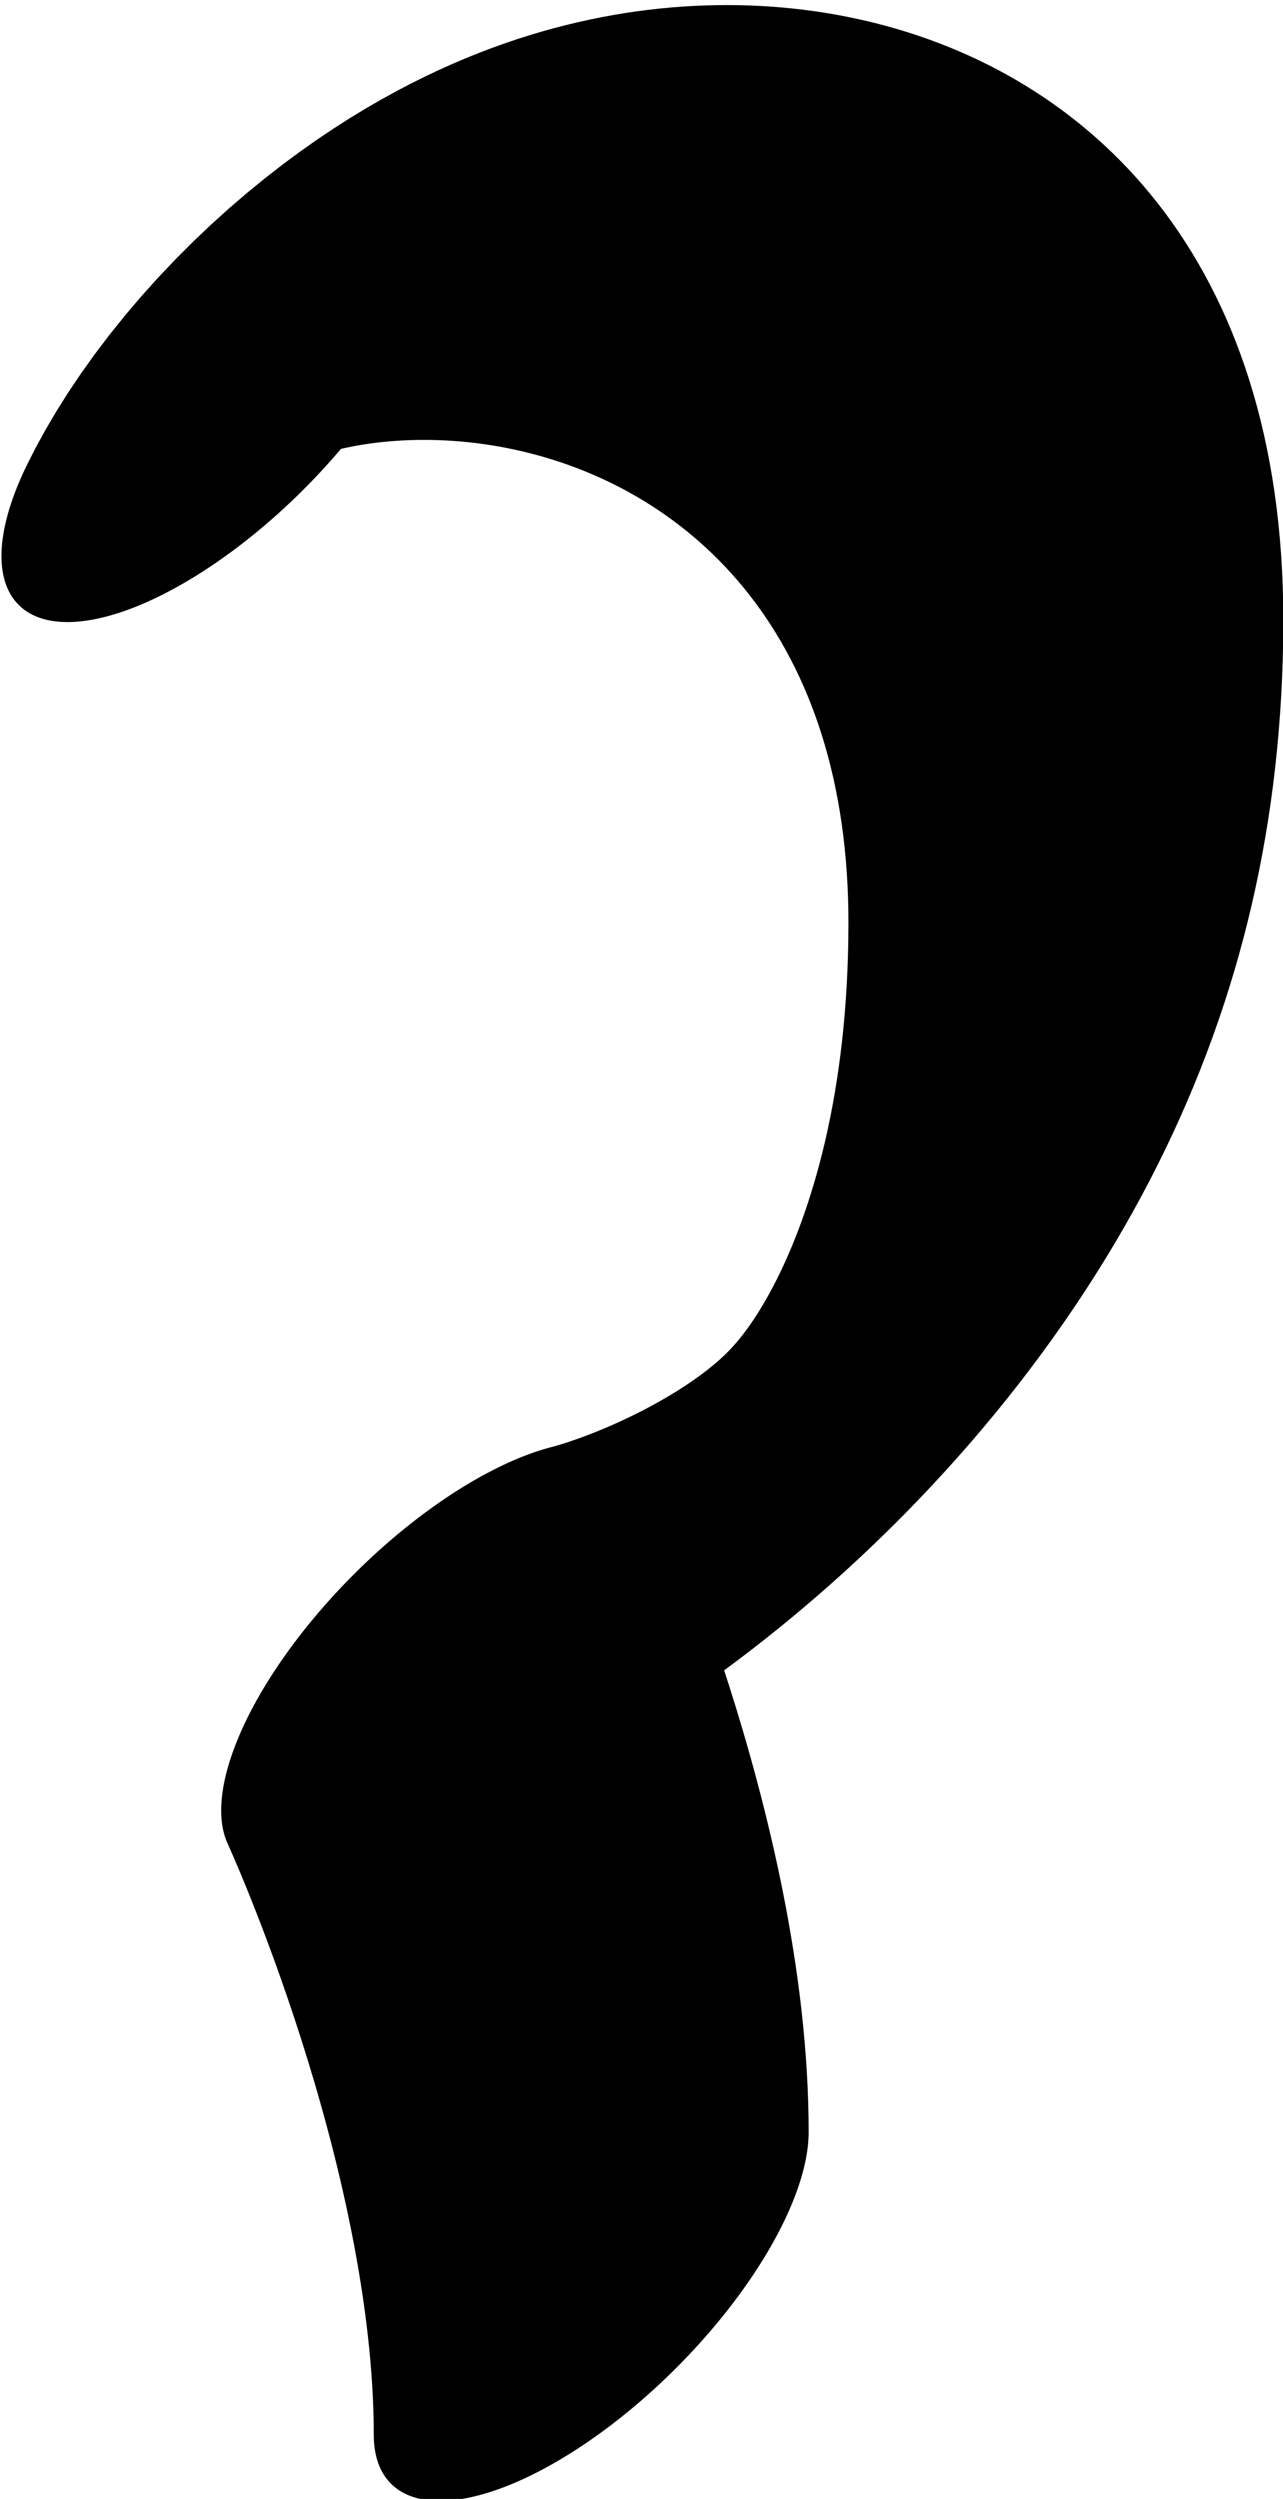 <?xml version="1.0" encoding="UTF-8" standalone="no"?>
<!-- Created with Inkscape (http://www.inkscape.org/) -->

<svg
   width="219.079"
   height="426.755"
   viewBox="0 0 219.079 426.755"
   version="1.1"
   id="svg5"
   sodipodi:docname="drawings.svg"
   inkscape:version="1.2.2 (732a01da63, 2022-12-09, custom)"
   xml:space="preserve"
   xmlns:inkscape="http://www.inkscape.org/namespaces/inkscape"
   xmlns:sodipodi="http://sodipodi.sourceforge.net/DTD/sodipodi-0.dtd"
   xmlns="http://www.w3.org/2000/svg"
   xmlns:svg="http://www.w3.org/2000/svg"><sodipodi:namedview
     id="namedview7"
     pagecolor="#ffffff"
     bordercolor="#000000"
     borderopacity="0.25"
     inkscape:showpageshadow="2"
     inkscape:pageopacity="0.0"
     inkscape:pagecheckerboard="0"
     inkscape:deskcolor="#d1d1d1"
     inkscape:document-units="px"
     showgrid="false"
     inkscape:zoom="0.8409652"
     inkscape:cx="384.08248"
     inkscape:cy="1155.2202"
     inkscape:window-width="3072"
     inkscape:window-height="1849"
     inkscape:window-x="0"
     inkscape:window-y="34"
     inkscape:window-maximized="1"
     inkscape:current-layer="layer28"
     showguides="true"
     inkscape:lockguides="false"><sodipodi:guide
       position="356.187,-126.392"
       orientation="0,1"
       inkscape:label="baseline"
       id="guide136"
       inkscape:locked="false" /><sodipodi:guide
       position="-545.803,920.934"
       orientation="0,1"
       inkscape:label="ascender"
       id="guide138"
       inkscape:locked="false" /><sodipodi:guide
       position="-545.803,673.548"
       orientation="0,1"
       inkscape:label="caps"
       id="guide140"
       inkscape:locked="false" /><sodipodi:guide
       position="-548.718,282.865"
       orientation="0,1"
       inkscape:label="xheight"
       id="guide142"
       inkscape:locked="false" /><sodipodi:guide
       position="-550.393,-952.079"
       orientation="0,1"
       inkscape:label="descender"
       id="guide144"
       inkscape:locked="false" /><sodipodi:guide
       position="-265.173,-1018.399"
       orientation="-1,0"
       id="guide2100"
       inkscape:locked="false"
       inkscape:label="left"
       inkscape:color="rgb(0,134,229)" /><sodipodi:guide
       position="256.846,389.609"
       orientation="0,1"
       id="guide7691"
       inkscape:locked="false"
       inkscape:label="numeral height"
       inkscape:color="rgb(0,134,229)" /><sodipodi:guide
       position="326.941,1026.87"
       orientation="1,0"
       id="guide679"
       inkscape:locked="false" /><sodipodi:guide
       position="13.398,-247.336"
       orientation="1,0"
       id="guide1356"
       inkscape:locked="false" /><sodipodi:guide
       position="37.147,450.628"
       orientation="-1,0"
       id="guide1358"
       inkscape:locked="false"
       inkscape:label="number width"
       inkscape:color="rgb(0,134,229)" /><sodipodi:guide
       position="-357.924,68.447"
       orientation="0,-1"
       id="guide1360"
       inkscape:locked="false" /><sodipodi:guide
       position="954.79,257.365"
       orientation="0,-1"
       id="guide1362"
       inkscape:locked="false" /><sodipodi:guide
       position="-344.757,-44.931"
       orientation="0,-1"
       id="guide1364"
       inkscape:locked="false" /><sodipodi:guide
       position="-162.91,-218.128"
       orientation="1,0"
       id="guide1366"
       inkscape:locked="false" /><sodipodi:guide
       position="256.846,-228.83"
       orientation="1,0"
       id="guide1382"
       inkscape:locked="false" /><sodipodi:guide
       position="417.376,-88.515"
       orientation="0,-1"
       id="guide1386"
       inkscape:locked="false" /><sodipodi:guide
       position="-407.867,19.694"
       orientation="0,-1"
       id="guide2852"
       inkscape:locked="false" /><sodipodi:guide
       position="-76.876,-186.839"
       orientation="1,0"
       id="guide2856"
       inkscape:locked="false" /><sodipodi:guide
       position="-36.557,-194.085"
       orientation="1,0"
       id="guide1674"
       inkscape:locked="false" /><sodipodi:guide
       position="100.952,-58.789"
       orientation="1,0"
       id="guide3128"
       inkscape:locked="false" /><sodipodi:guide
       position="181.932,-17.169"
       orientation="1,0"
       id="guide985"
       inkscape:locked="false" /><sodipodi:guide
       position="-265.173,131.47"
       orientation="0,-1"
       id="guide1990"
       inkscape:locked="false" /><sodipodi:guide
       position="74.817,-403.045"
       orientation="1,0"
       id="guide2707"
       inkscape:locked="false" /><sodipodi:guide
       position="129.611,-404.819"
       orientation="1,0"
       id="guide2709"
       inkscape:locked="false" /><sodipodi:guide
       position="-384.084,466.799"
       orientation="0,1"
       id="guide2853"
       inkscape:locked="false"
       inkscape:label="tittle"
       inkscape:color="rgb(0,134,229)" /><sodipodi:guide
       position="593.364,710.785"
       orientation="1,0"
       id="guide1774"
       inkscape:locked="false" /></sodipodi:namedview><defs
     id="defs2" /><g
     inkscape:groupmode="layer"
     id="layer30"
     inkscape:label="GlyphLayer-hook-above"
     transform="translate(-545.803,-600.115)"><g
       id="g11261"
       transform="matrix(-0.328,-0.328,0.775,-0.775,221.949,1663.659)"
       inkscape:export-filename="../32bb12dd/ogonek.svg"
       inkscape:export-xdpi="96"
       inkscape:export-ydpi="96"
       style="display:inline"><path
         style="fill:none;stroke:#000000;stroke-width:88.239;stroke-linecap:round;stroke-linejoin:round;stroke-dasharray:none"
         d="m 379.238,708.642 c 76.036,32.178 202.276,51.989 202.276,51.989 0,0 -123.846,85.516 67.404,166.728 170.141,72.248 354.399,-5.972 316.336,-52.733"
         id="path11259"
         sodipodi:nodetypes="ccsc" /></g></g></svg>
